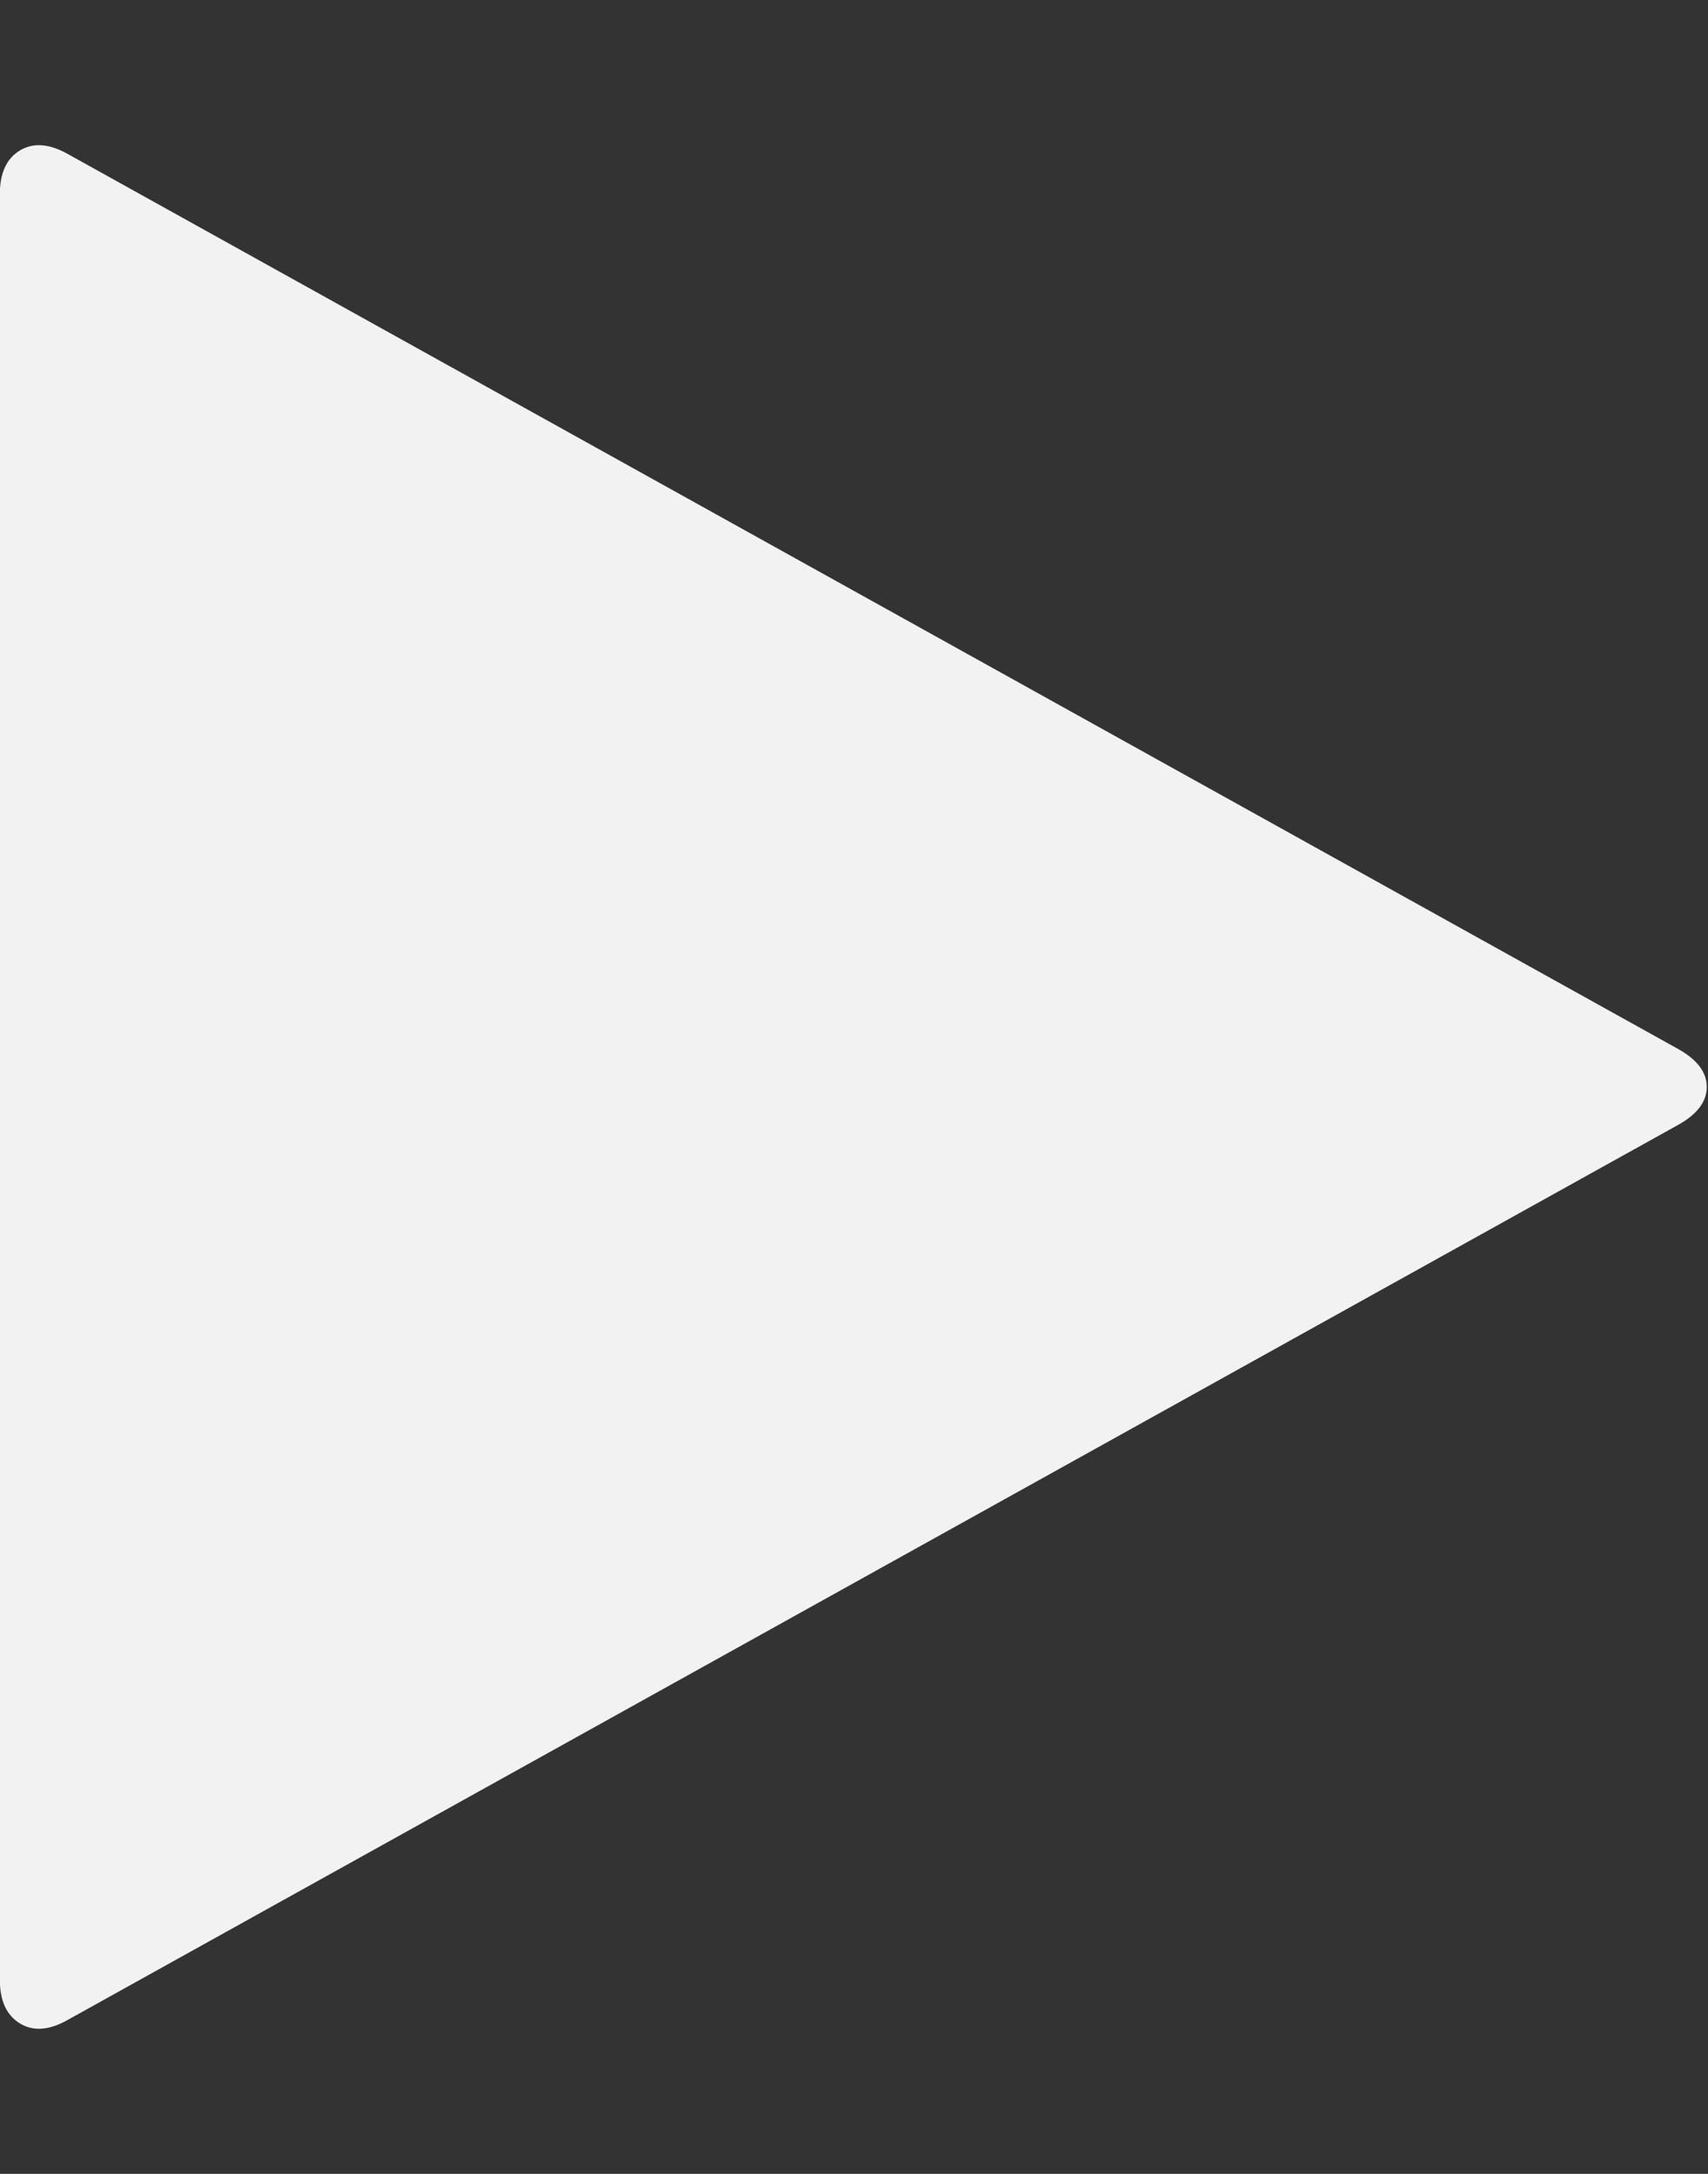 <?xml version="1.0" encoding="utf-8"?>
<!-- Generated by IcoMoon.io -->
<!DOCTYPE svg PUBLIC "-//W3C//DTD SVG 1.1//EN" "http://www.w3.org/Graphics/SVG/1.1/DTD/svg11.dtd">
<svg version="1.1" xmlns="http://www.w3.org/2000/svg" xmlns:xlink="http://www.w3.org/1999/xlink" width="11" height="14" viewBox="0 0 11 14">
<rect x="0" y="0" width="11" height="14" fill="#333333" stroke="none"/>
<path fill="#f2f2f2" d="M10.812 7.242l-10.375 5.766q-0.18 0.102-0.309 0.023t-0.129-0.281v-11.5q0-0.203 0.129-0.281t0.309 0.023l10.375 5.766q0.18 0.102 0.18 0.242t-0.18 0.242z"></path>
</svg>
